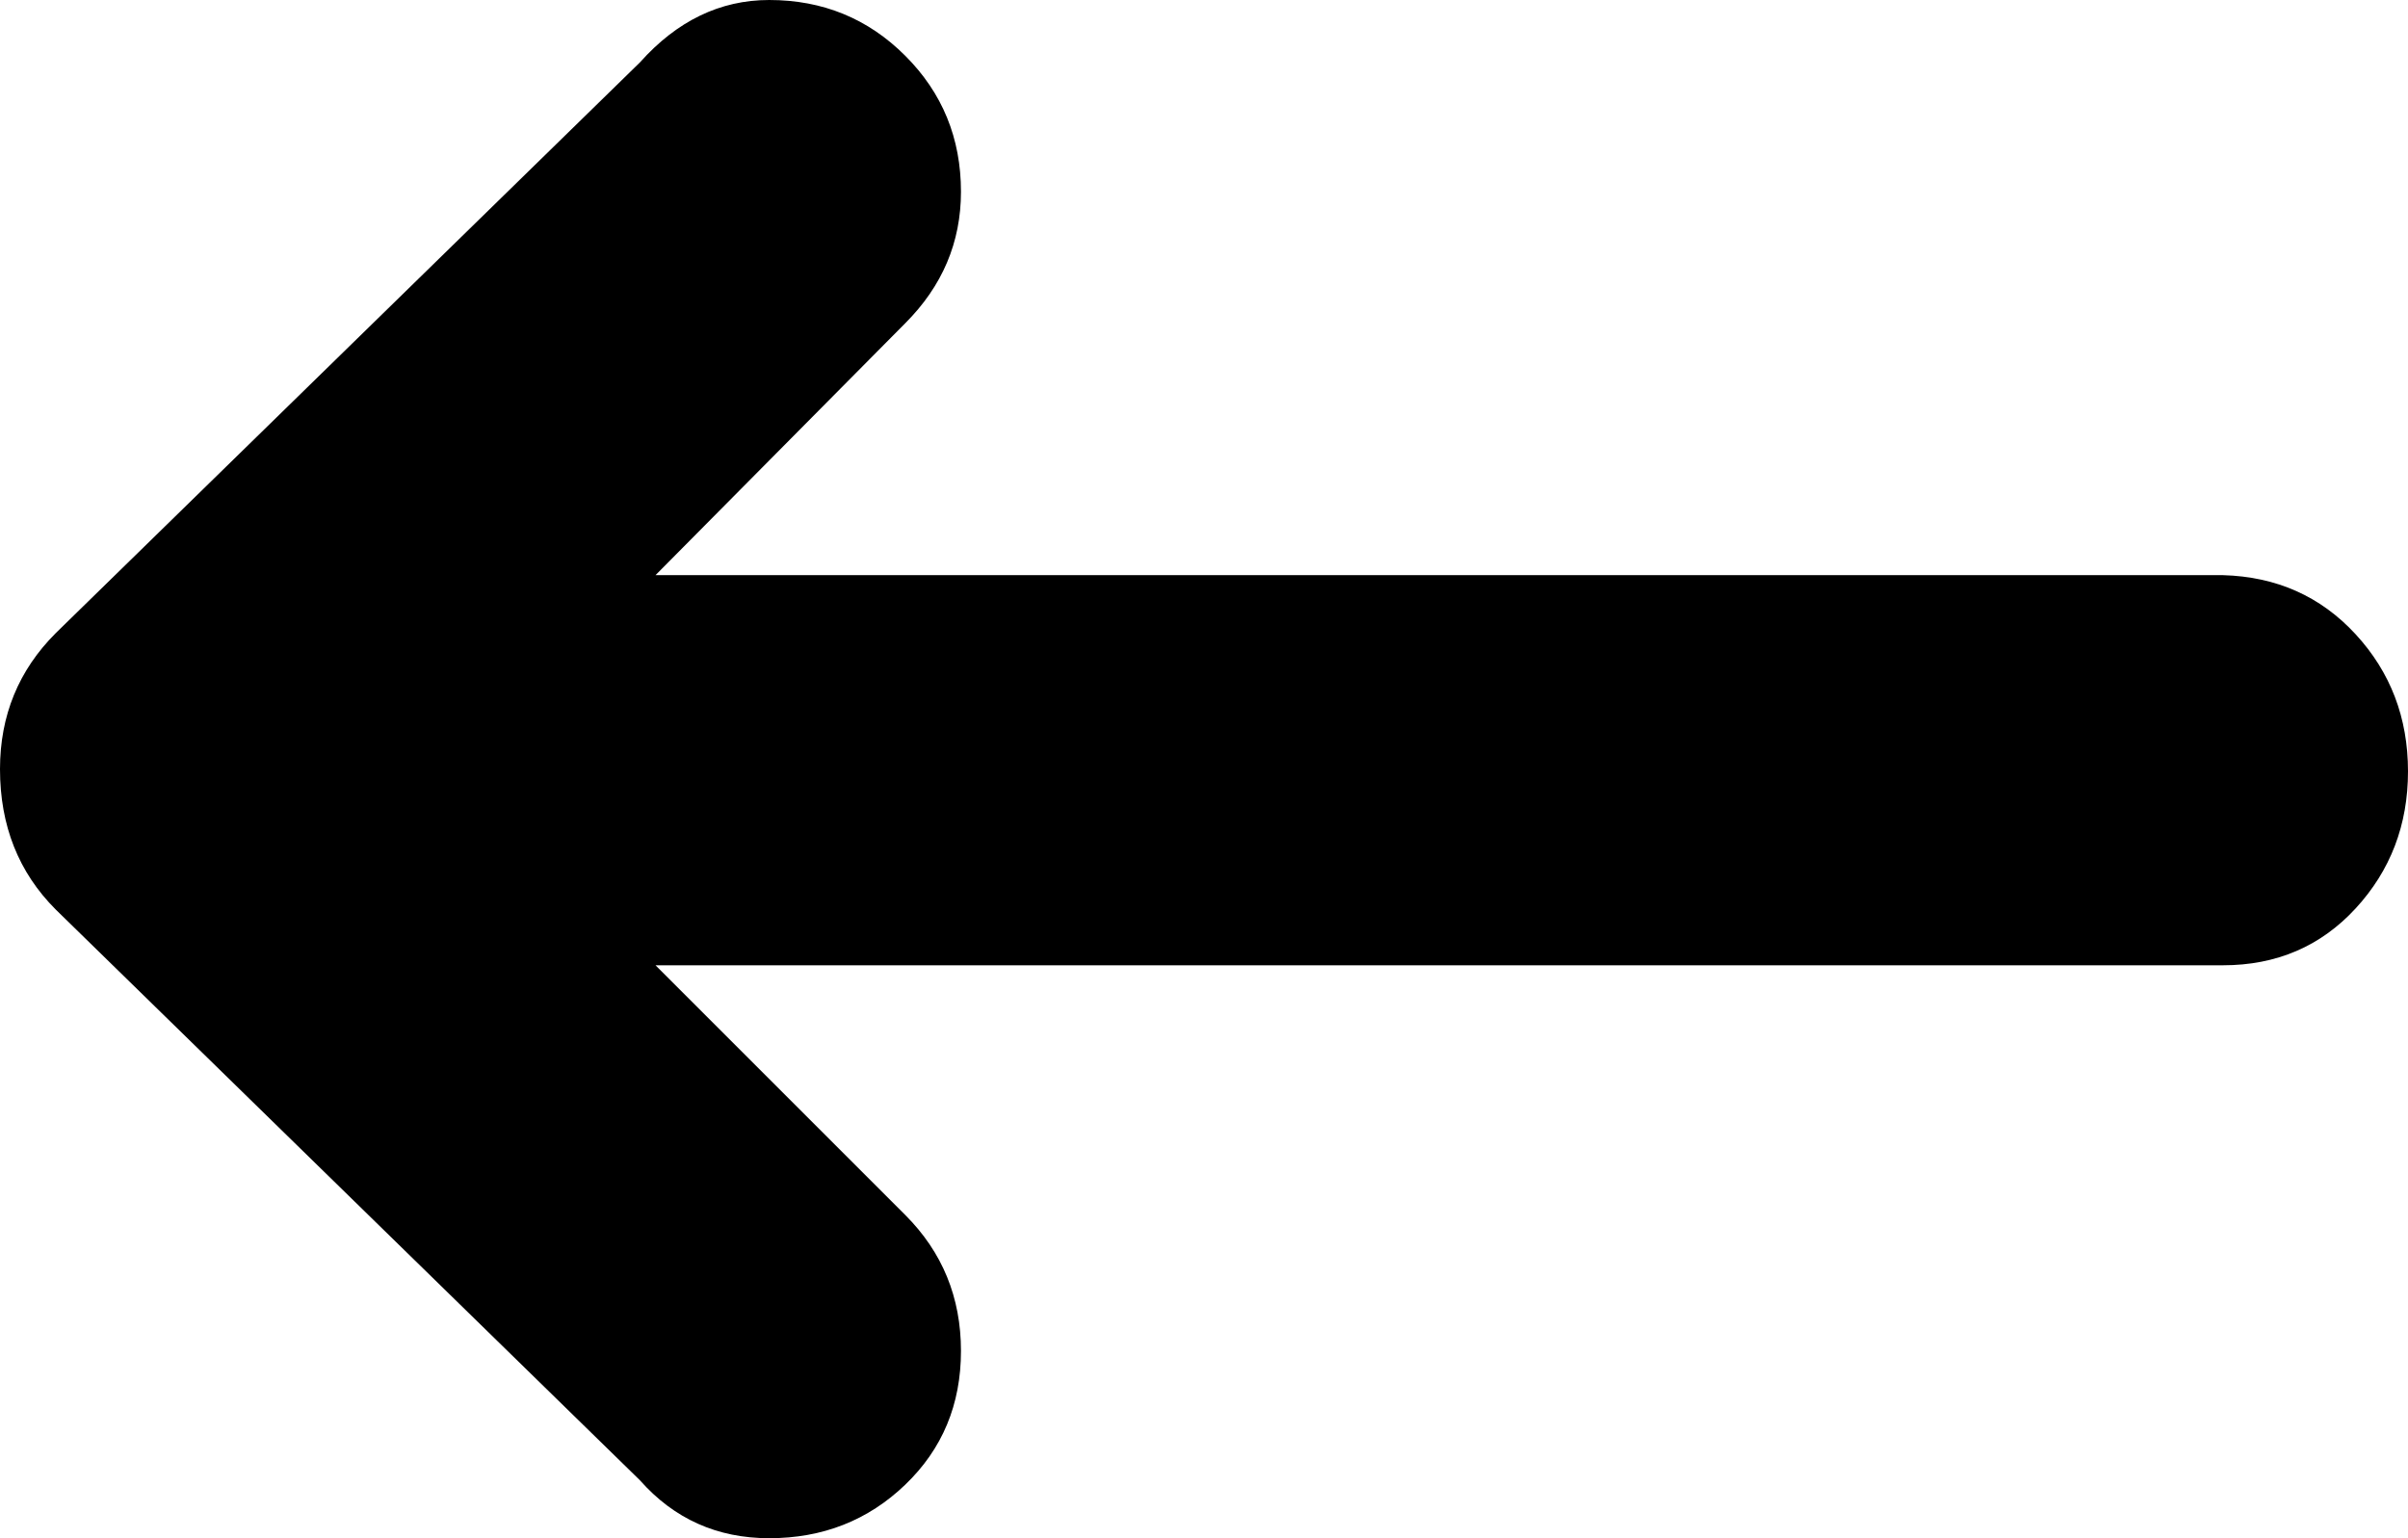 <svg xmlns="http://www.w3.org/2000/svg" viewBox="0 0 1080 690"><path d="M0 345q0 38 25 63l262 256q23 26 58 26 36 0 61-24t25-60-25-61L294 433h703q36 0 59.5-25.5T1080 346t-23.5-61.5T997 258H294l112-113q25-25 25-59 0-36-25-61T345 0q-33 0-58 28L25 284Q0 309 0 345z"/></svg>